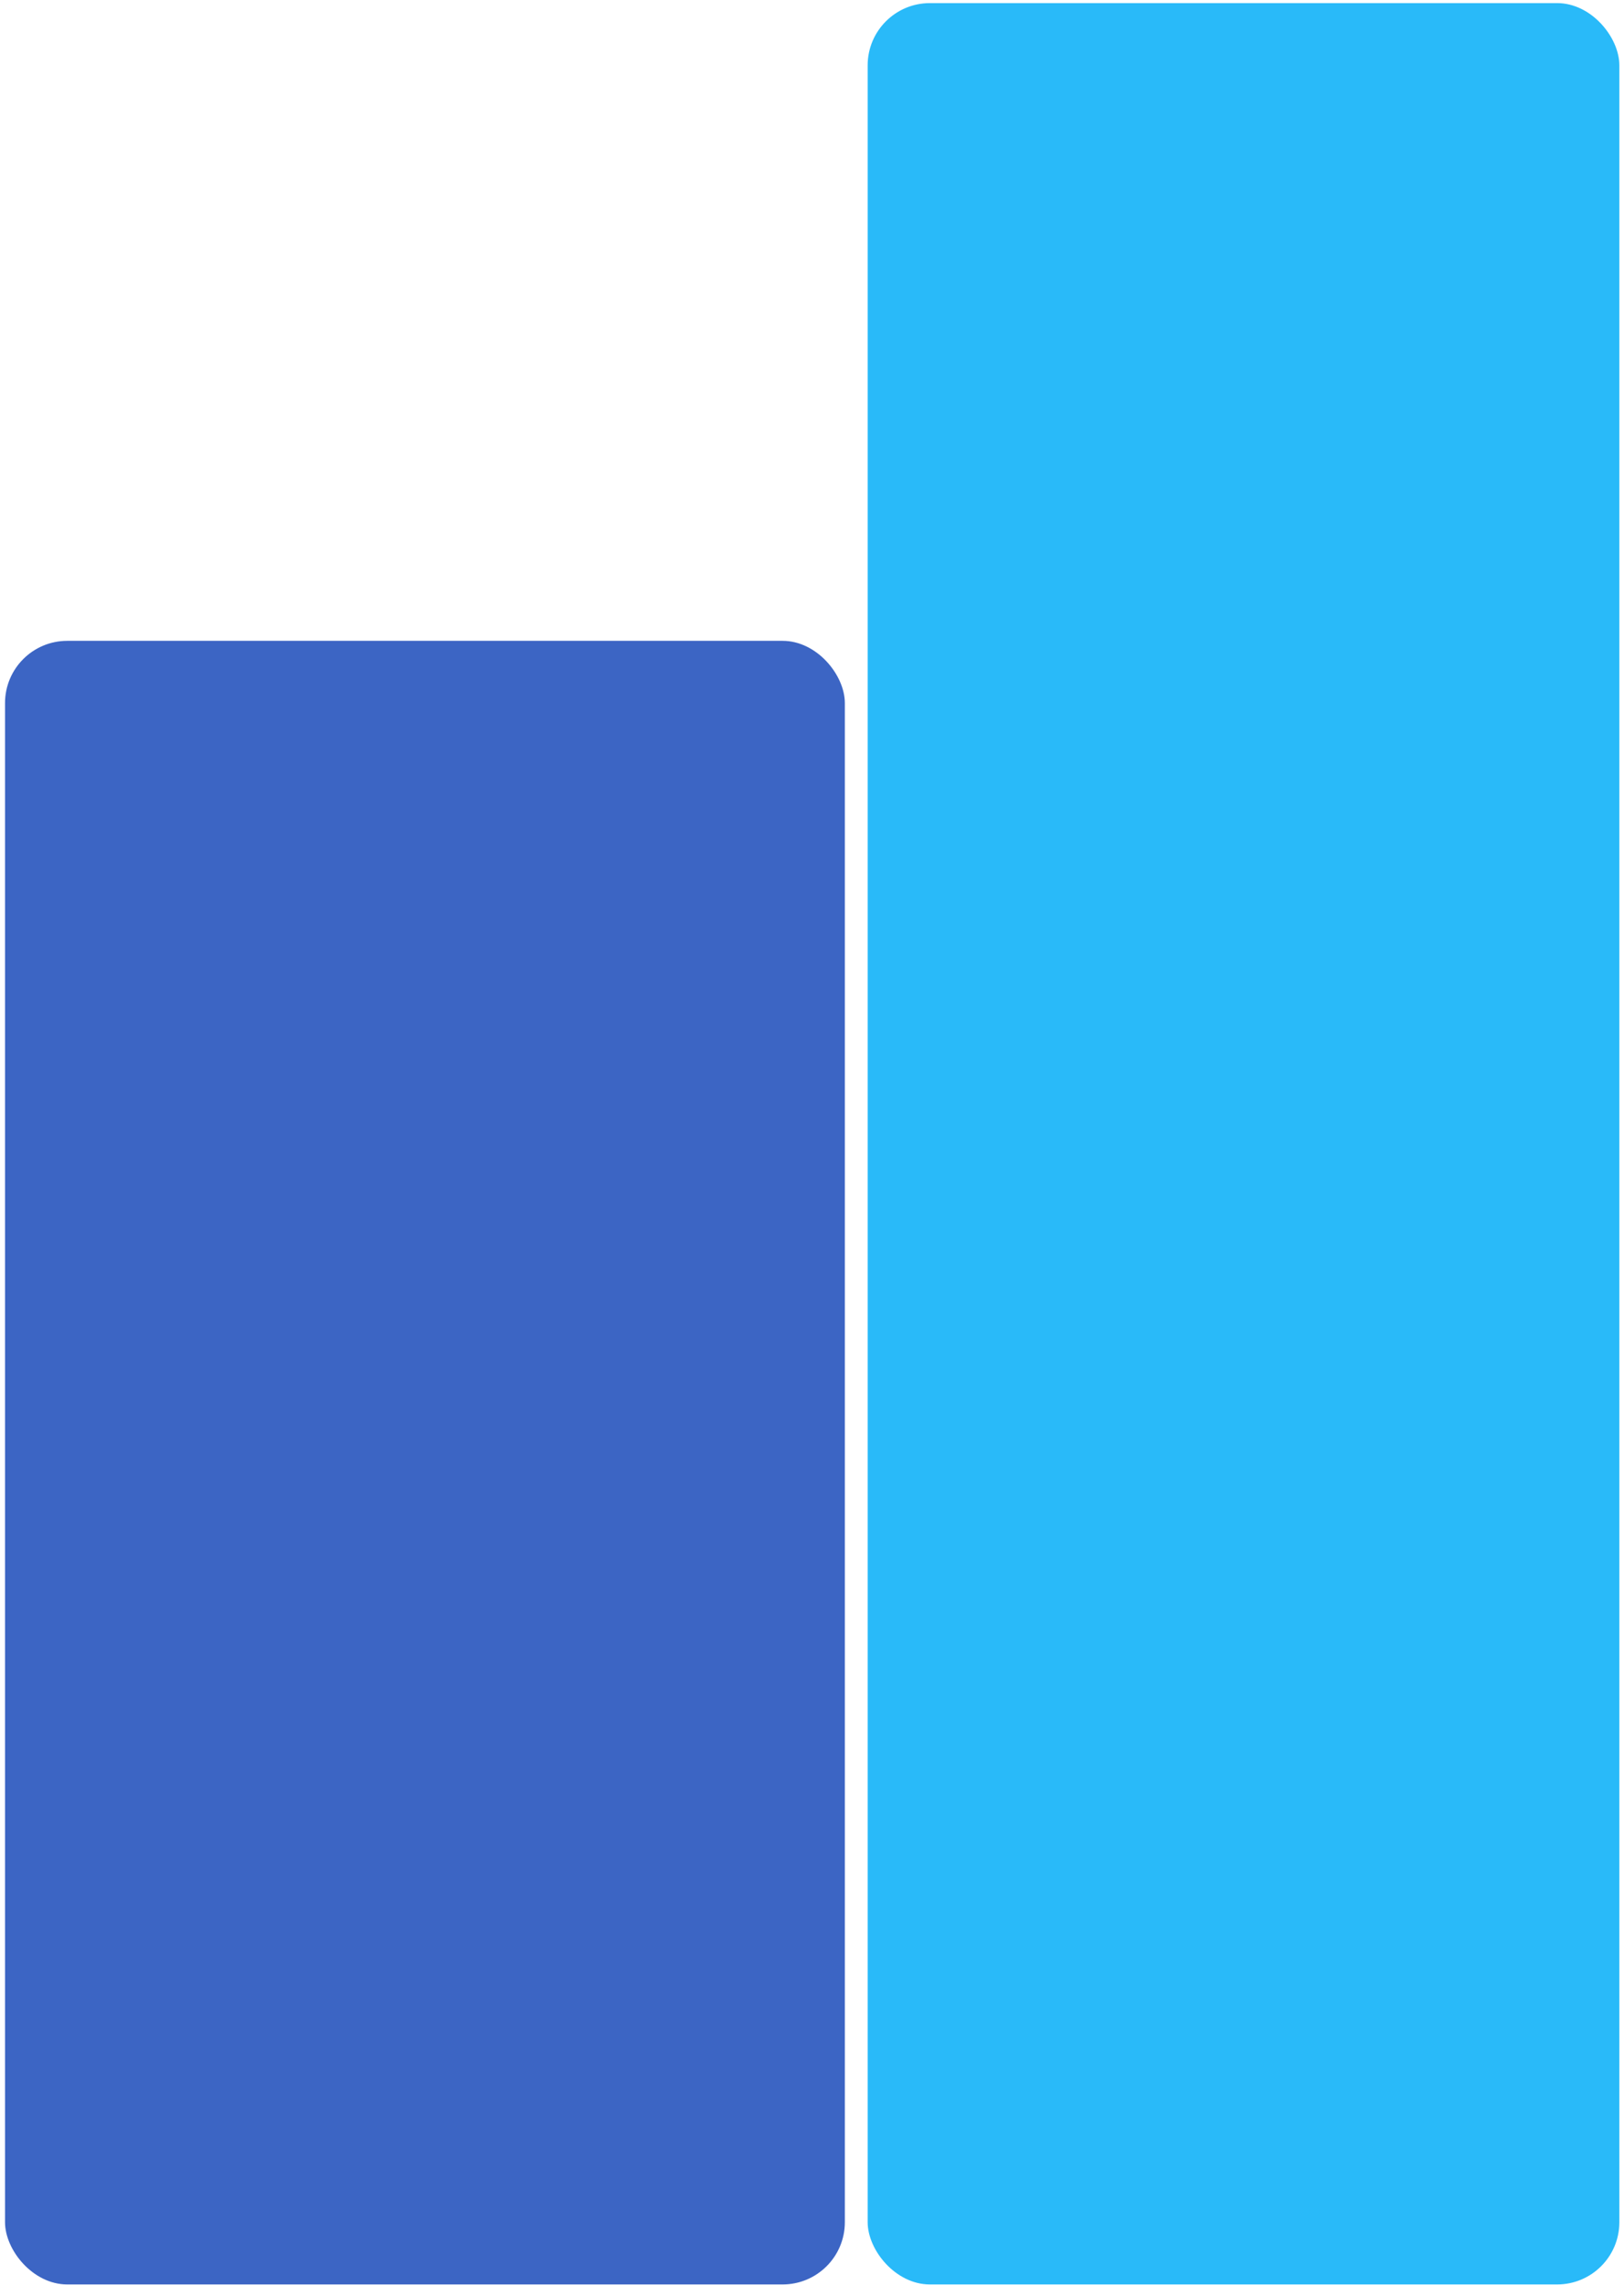 <svg width="290" height="408" viewBox="0 0 290 408" fill="none" xmlns="http://www.w3.org/2000/svg">
<rect x="0.898" y="114.418" width="149.967" height="293.455" rx="11.109" fill="#3c65c4"/>
<rect x="154.94" y="0.554" width="134.23" height="407.319" rx="11.109" fill="#29BAF9"/>
</svg>
